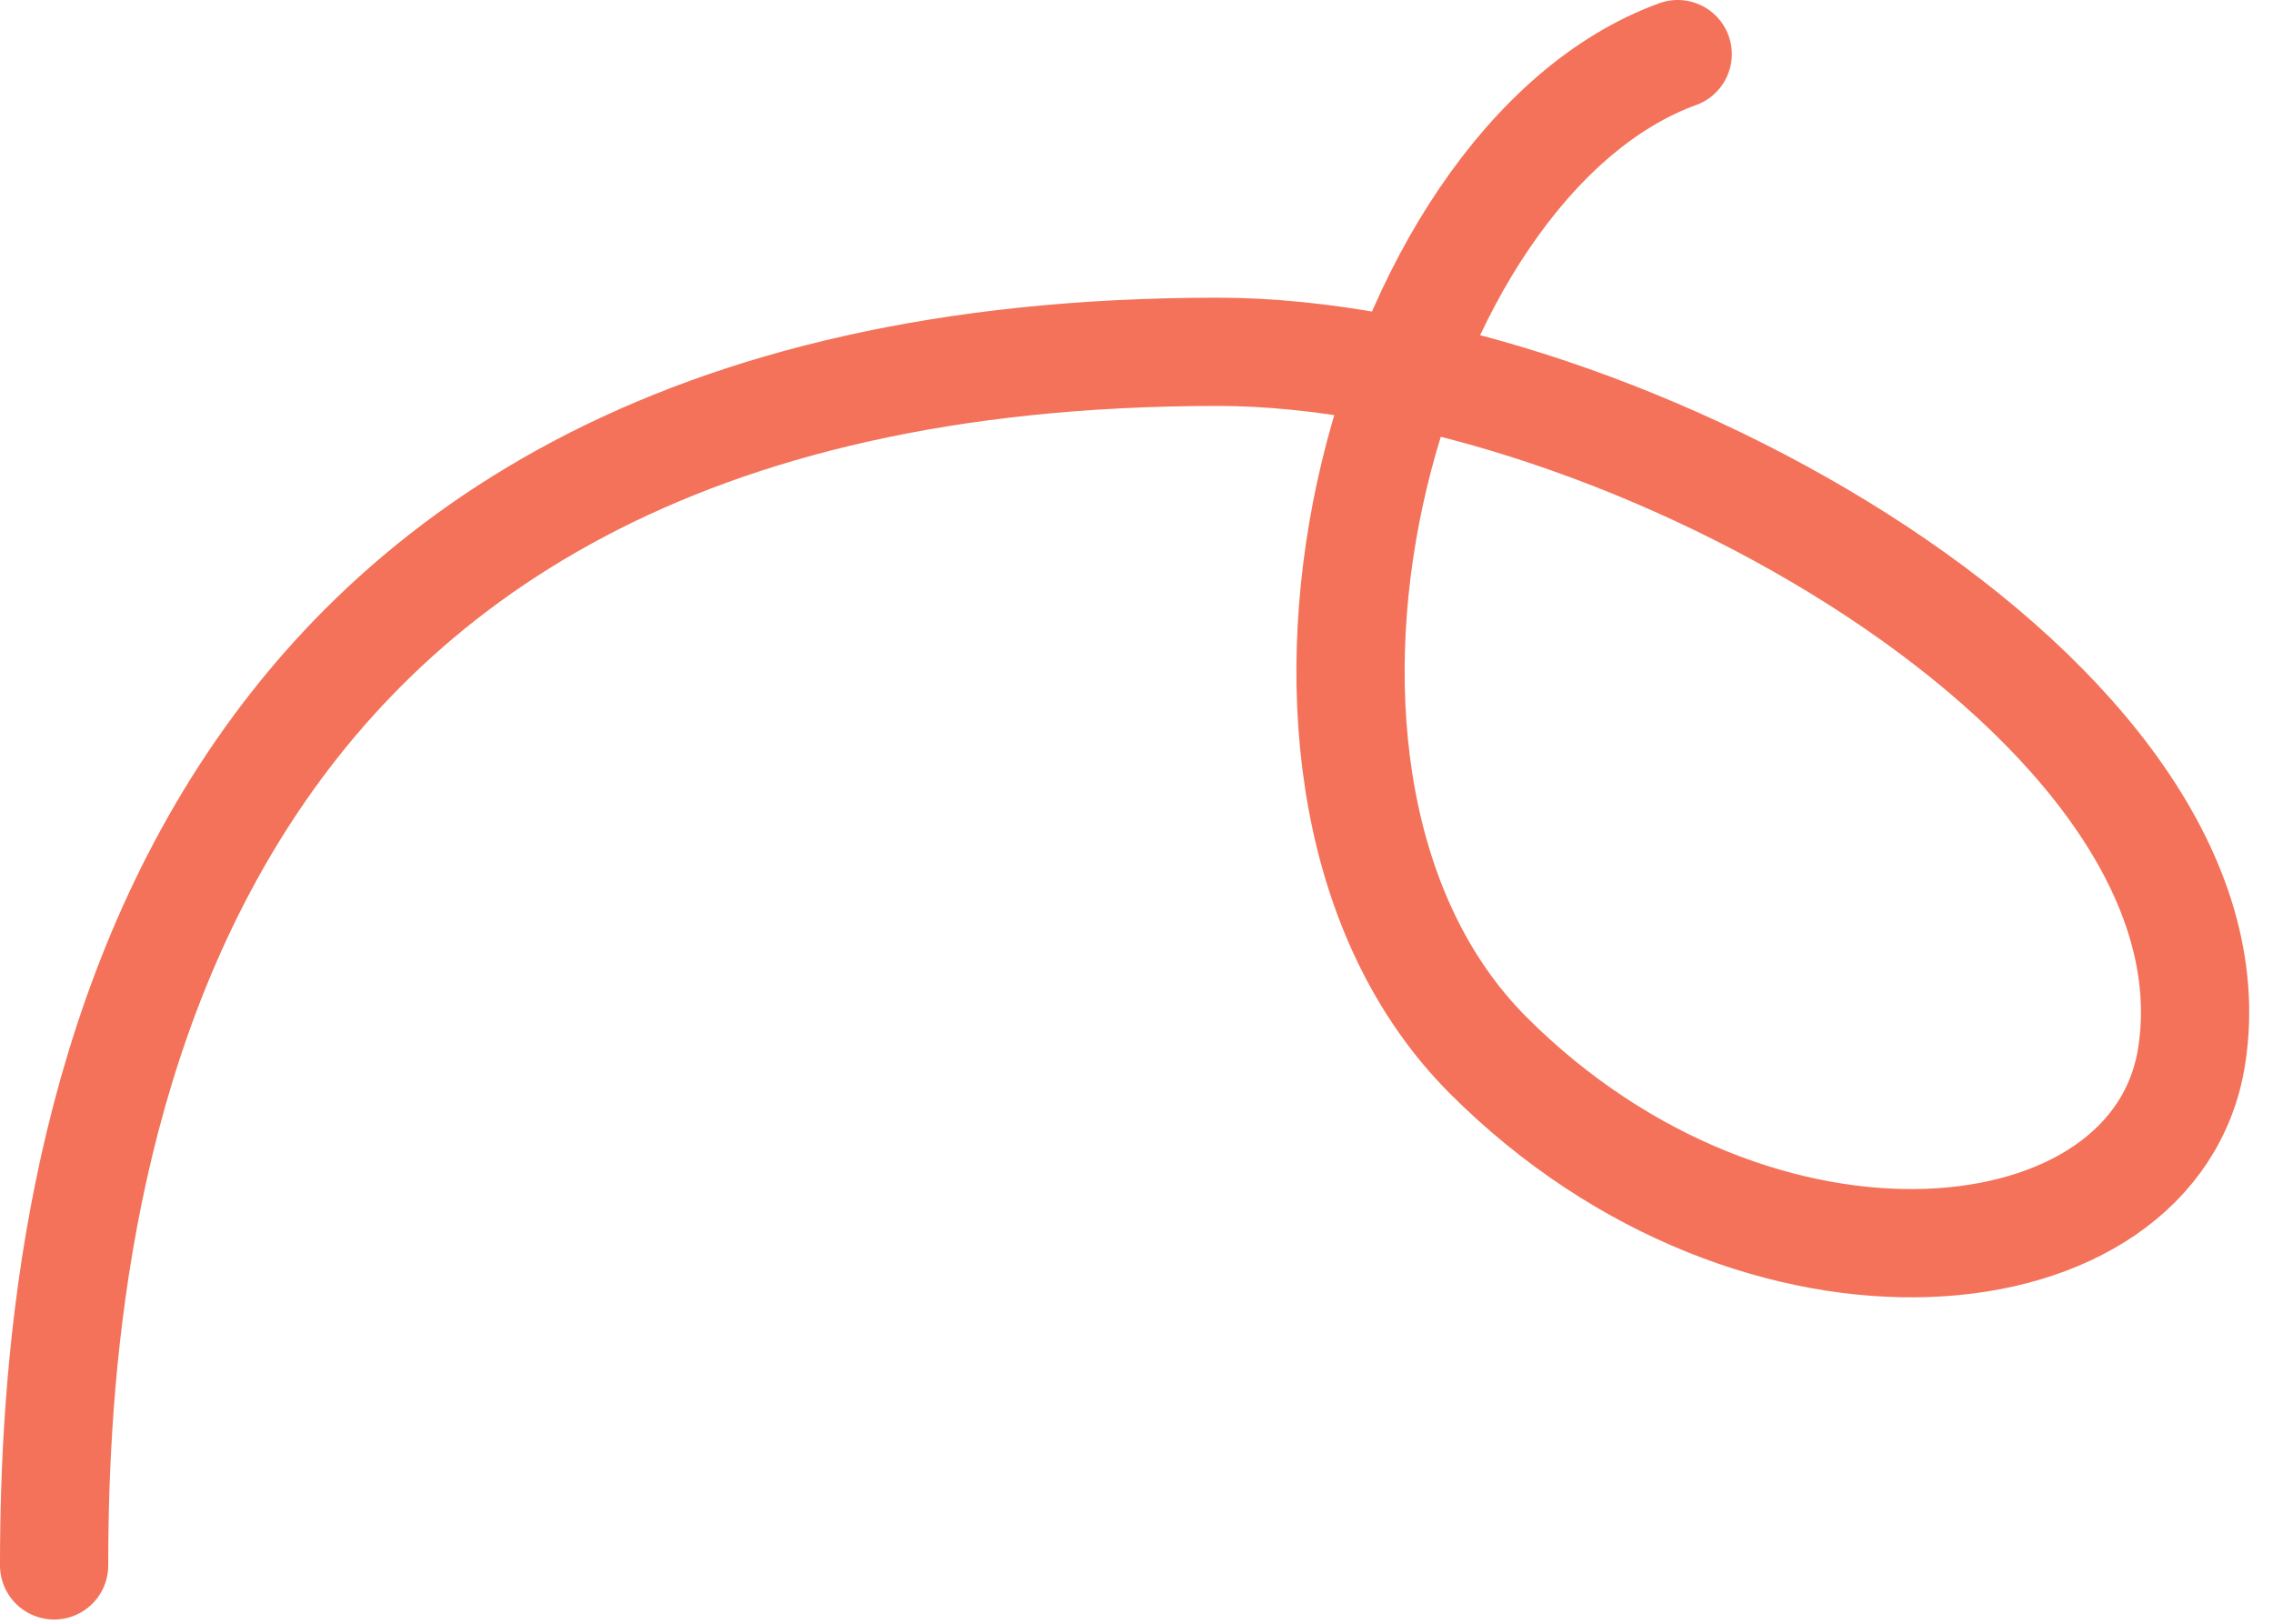 <svg width="42" height="30" viewBox="0 0 42 30" fill="none" xmlns="http://www.w3.org/2000/svg">
<path d="M1 28.922C1 22 2.5 6.5 22.5 6.5C30.001 6.5 41.499 13 40.499 19.5C39.848 23.736 32.5 24.5 27.501 19.5C22.502 14.5 25.5 3 31 1" stroke="#F37259" stroke-width="2" stroke-linecap="round"/>
</svg>
